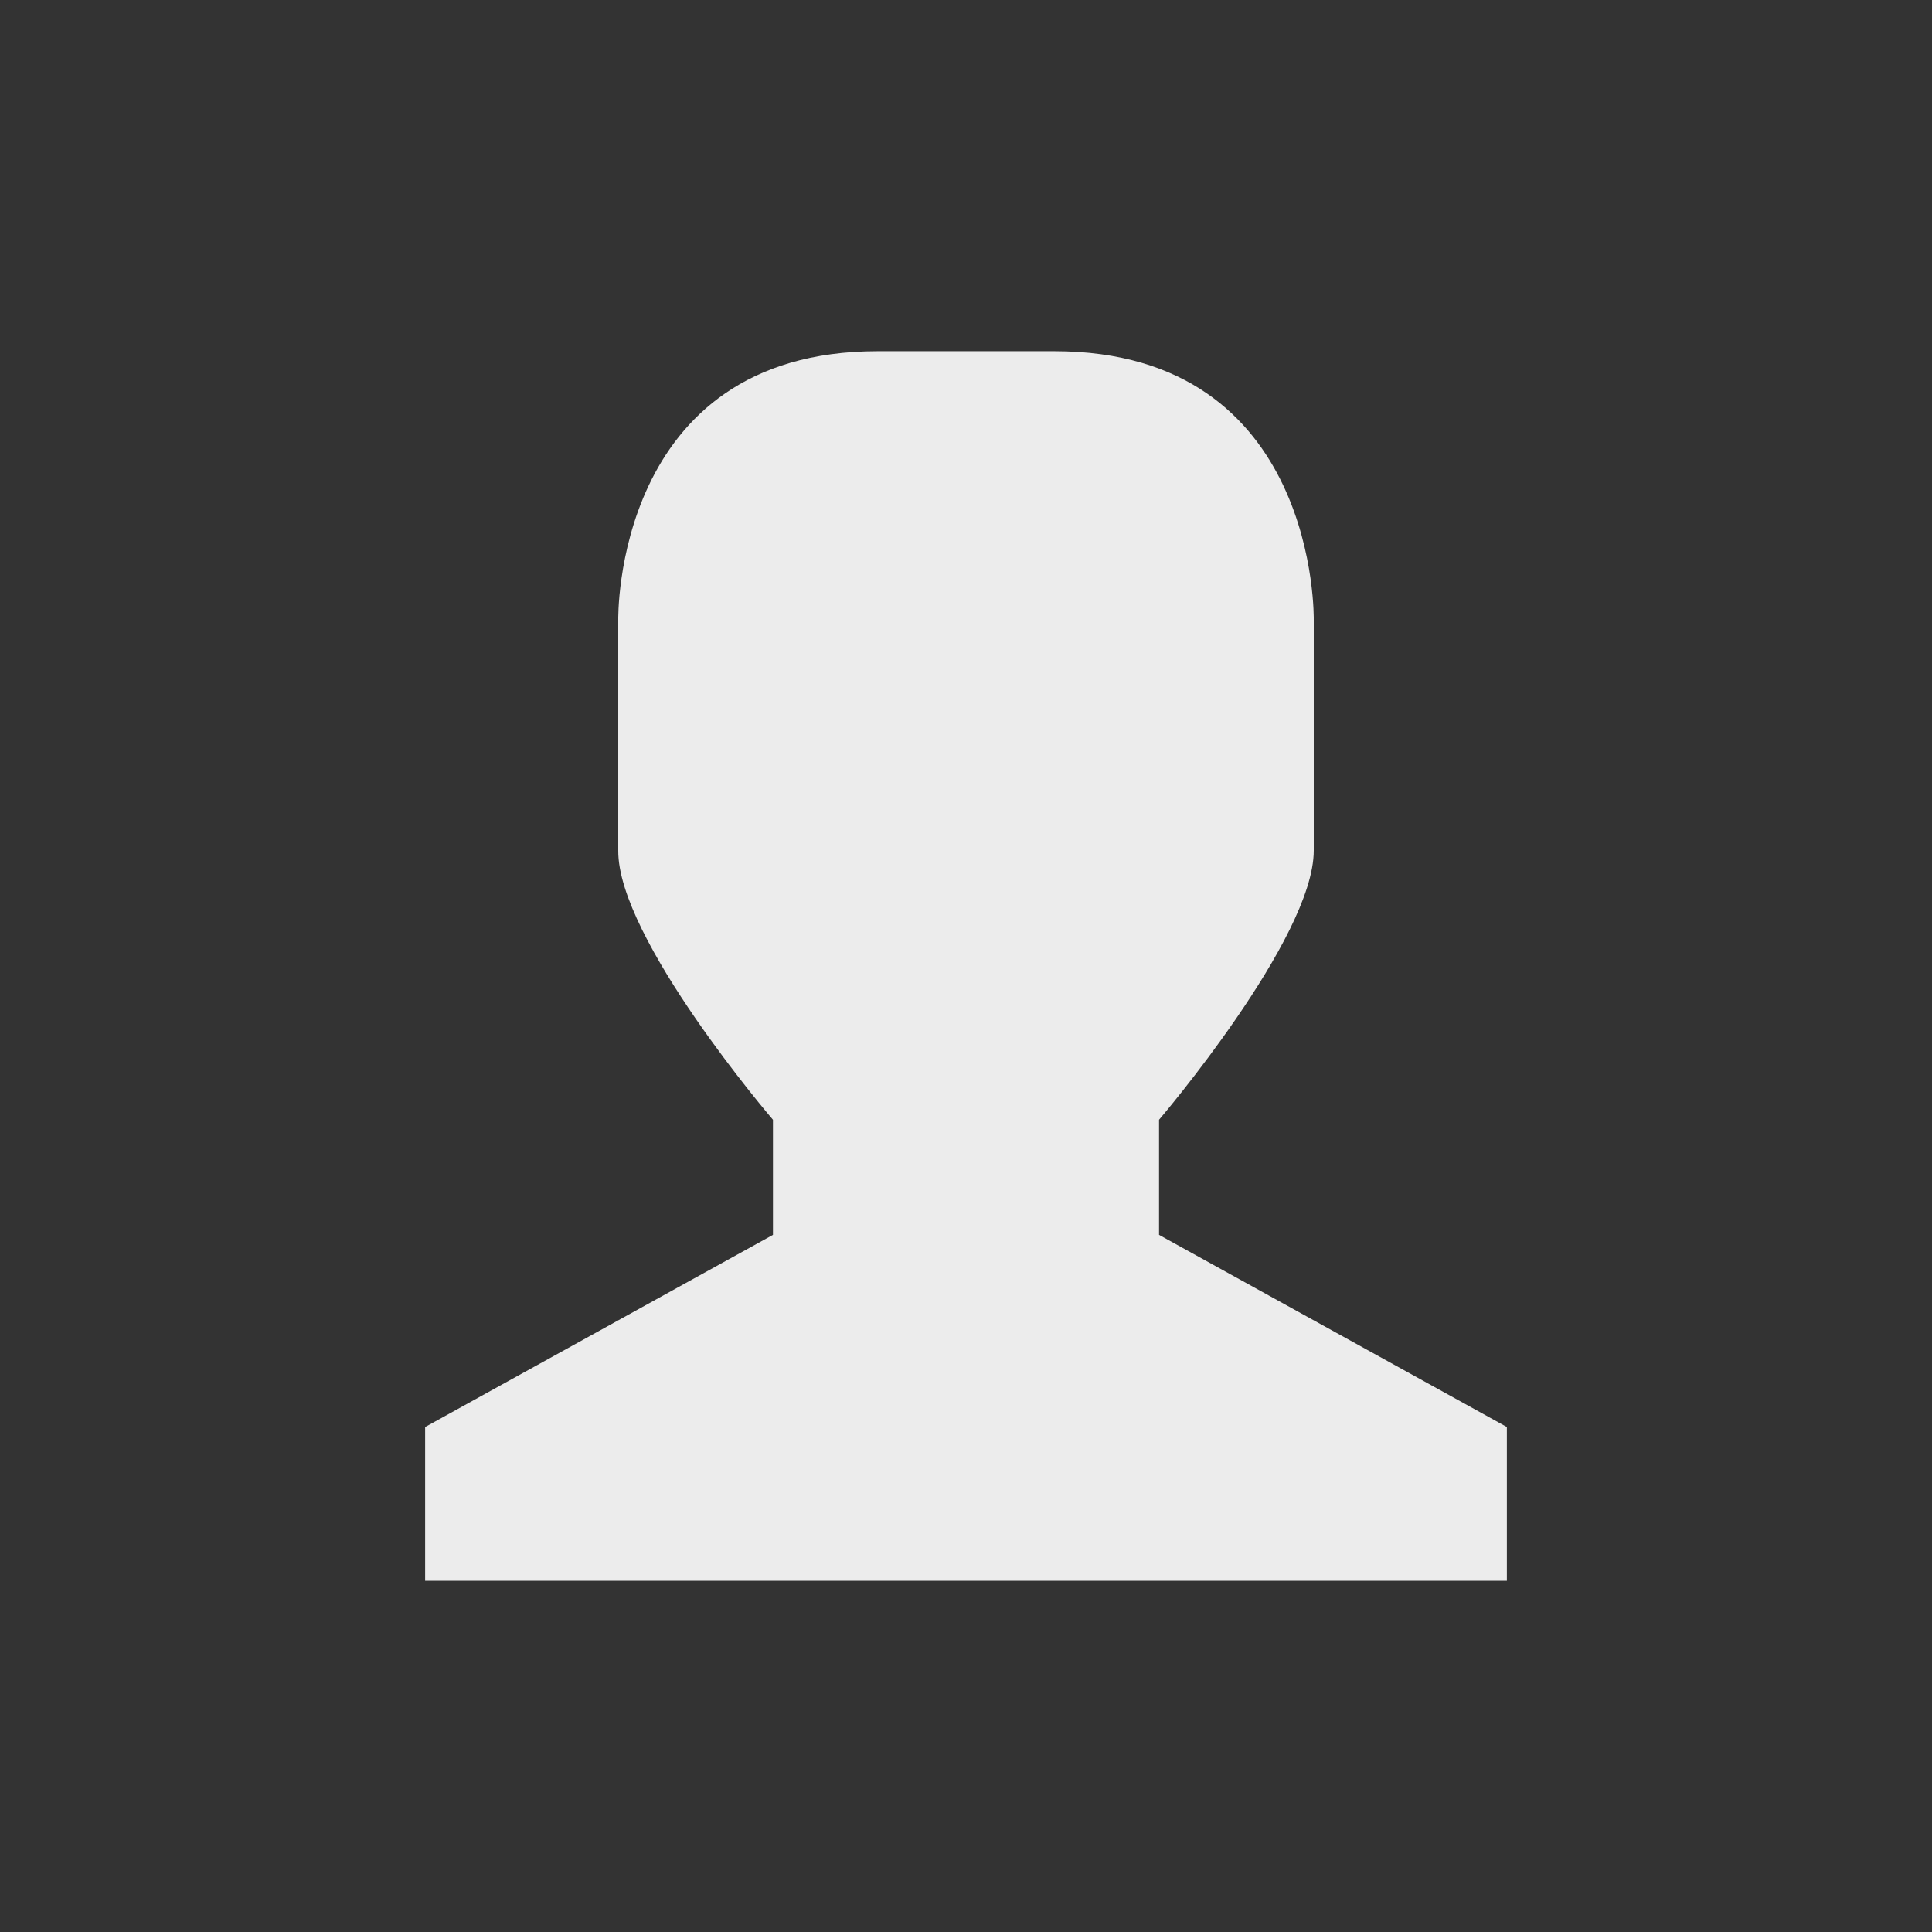 <?xml version="1.0" encoding="UTF-8" standalone="no"?>
<svg
   xmlns:dc="http://purl.org/dc/elements/1.1/"
   xmlns:cc="http://creativecommons.org/ns#"
   xmlns:rdf="http://www.w3.org/1999/02/22-rdf-syntax-ns#"
   xmlns:svg="http://www.w3.org/2000/svg"
   xmlns="http://www.w3.org/2000/svg"
   xmlns:sodipodi="http://sodipodi.sourceforge.net/DTD/sodipodi-0.dtd"
   xmlns:inkscape="http://www.inkscape.org/namespaces/inkscape"
   width="24"
   height="24"
   viewBox="0 0 24 24"
   id="svg3105"
   version="1.1"
   inkscape:version="0.48.5 r10040"
   sodipodi:docname="avatar-default.svg">
  <rect x="0" y="0" width="24" height="24" fill="#333333" stroke="none"/>
  <sodipodi:namedview
     pagecolor="#ffffff"
     bordercolor="#666666"
     borderopacity="1"
     objecttolerance="10"
     gridtolerance="10"
     guidetolerance="10"
     inkscape:pageopacity="0"
     inkscape:pageshadow="2"
     inkscape:window-width="1280"
     inkscape:window-height="998"
     id="namedview3127"
     showgrid="false"
     inkscape:zoom="19.666667"
     inkscape:cx="13.582214"
     inkscape:cy="7.2005173"
     inkscape:window-x="0"
     inkscape:window-y="0"
     inkscape:window-maximized="1"
     inkscape:current-layer="svg3105" />
  <defs
     id="defs3107">
    <clipPath
       id="clip1">
      <rect
         width="24"
         height="24"
         id="rect3110" />
    </clipPath>
    <filter
       width="100%"
       x="0"
       y="0"
       height="100%"
       filterUnits="objectBoundingBox"
       id="alpha">
      <feColorMatrix
         values="0 0 0 0 1 0 0 0 0 1 0 0 0 0 1 0 0 0 1 0"
         in="SourceGraphic"
         type="matrix"
         id="feColorMatrix3113" />
    </filter>
    <g
       style="clip-path:url(#clip1)"
       id="surface7"
       clip-path="url(#clip1)">
      <path
         style="fill:#000"
         d="M 10.902 5.453 L 13.098 5.453 C 16.387 5.453 16.32 8.797 16.32 8.797 L 16.32 11.66 C 16.32 12.75 14.398 15 14.398 15 L 14.398 16.434 L 18.719 18.816 L 18.719 20.727 L 5.281 20.727 L 5.281 18.816 L 9.602 16.434 L 9.602 15 C 9.602 15 7.672 12.75 7.68 11.66 L 7.68 8.797 C 7.68 8.797 7.613 5.453 10.902 5.453 Z "
         id="path3116" />
    </g>
    <mask
       id="mask0">
      <g
         style="filter:url(#alpha)"
         id="g3119">
        <rect
           width="24"
           x="0"
           y="0"
           height="24"
           style="fill:#000;fill-opacity:.302"
           id="rect3121" />
      </g>
    </mask>
  </defs>
  <path
     style="fill:#ececec;fill-opacity:1"
     d="M 10.902 4.363 L 13.098 4.363 C 16.387 4.363 16.32 7.703 16.32 7.703 L 16.32 10.566 C 16.32 11.66 14.398 13.91 14.398 13.91 L 14.398 15.34 L 18.719 17.727 L 18.719 19.637 L 5.281 19.637 L 5.281 17.727 L 9.602 15.34 L 9.602 13.91 C 9.602 13.91 7.672 11.66 7.68 10.566 L 7.68 7.703 C 7.68 7.703 7.613 4.363 10.902 4.363 Z "
     id="path3125" />
</svg>

